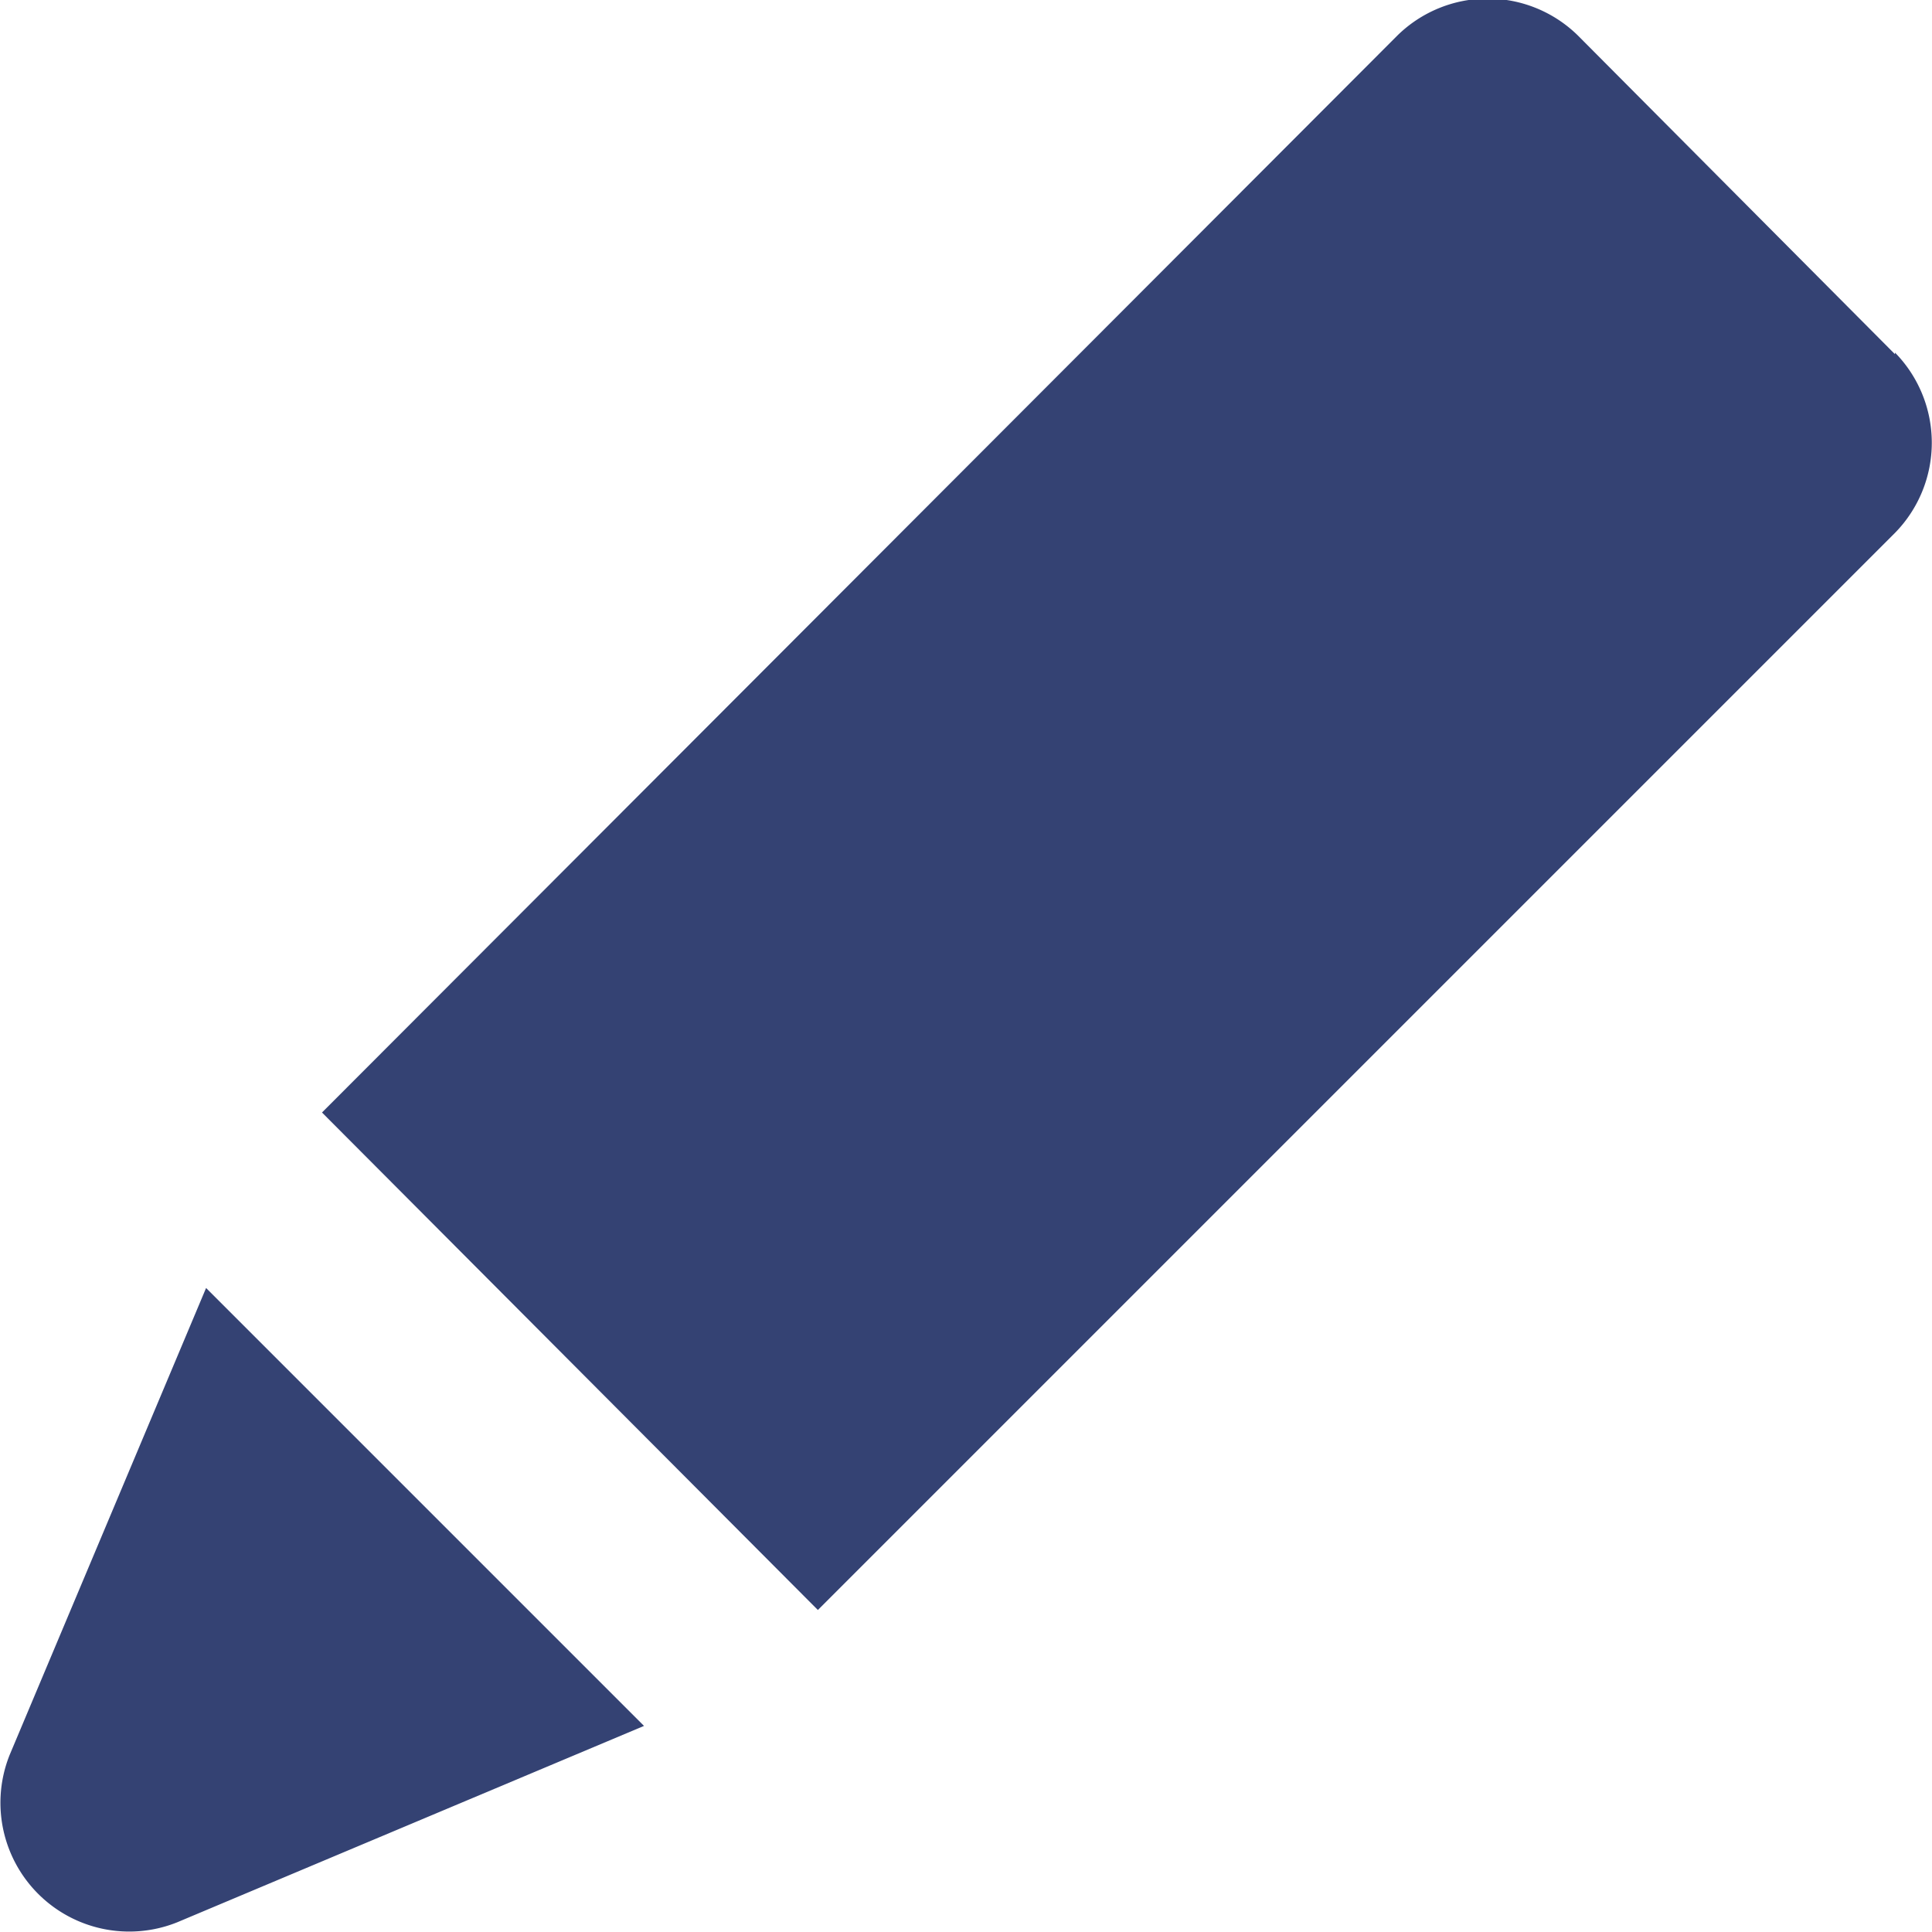 <svg width="12" height="12" viewBox="0 0 12 12" fill="none" xmlns="http://www.w3.org/2000/svg">
  <path d="M.06 10.9a.8.8 0 001.04 1.04L4 10.72 1.28 8 .06 10.9zM11.77 2.2L9.8.22a.8.8 0 00-1.12 0L2 6.91H2L5.08 10l6.69-6.69a.8.8 0 000-1.12z" fill="#344273"/>
</svg>